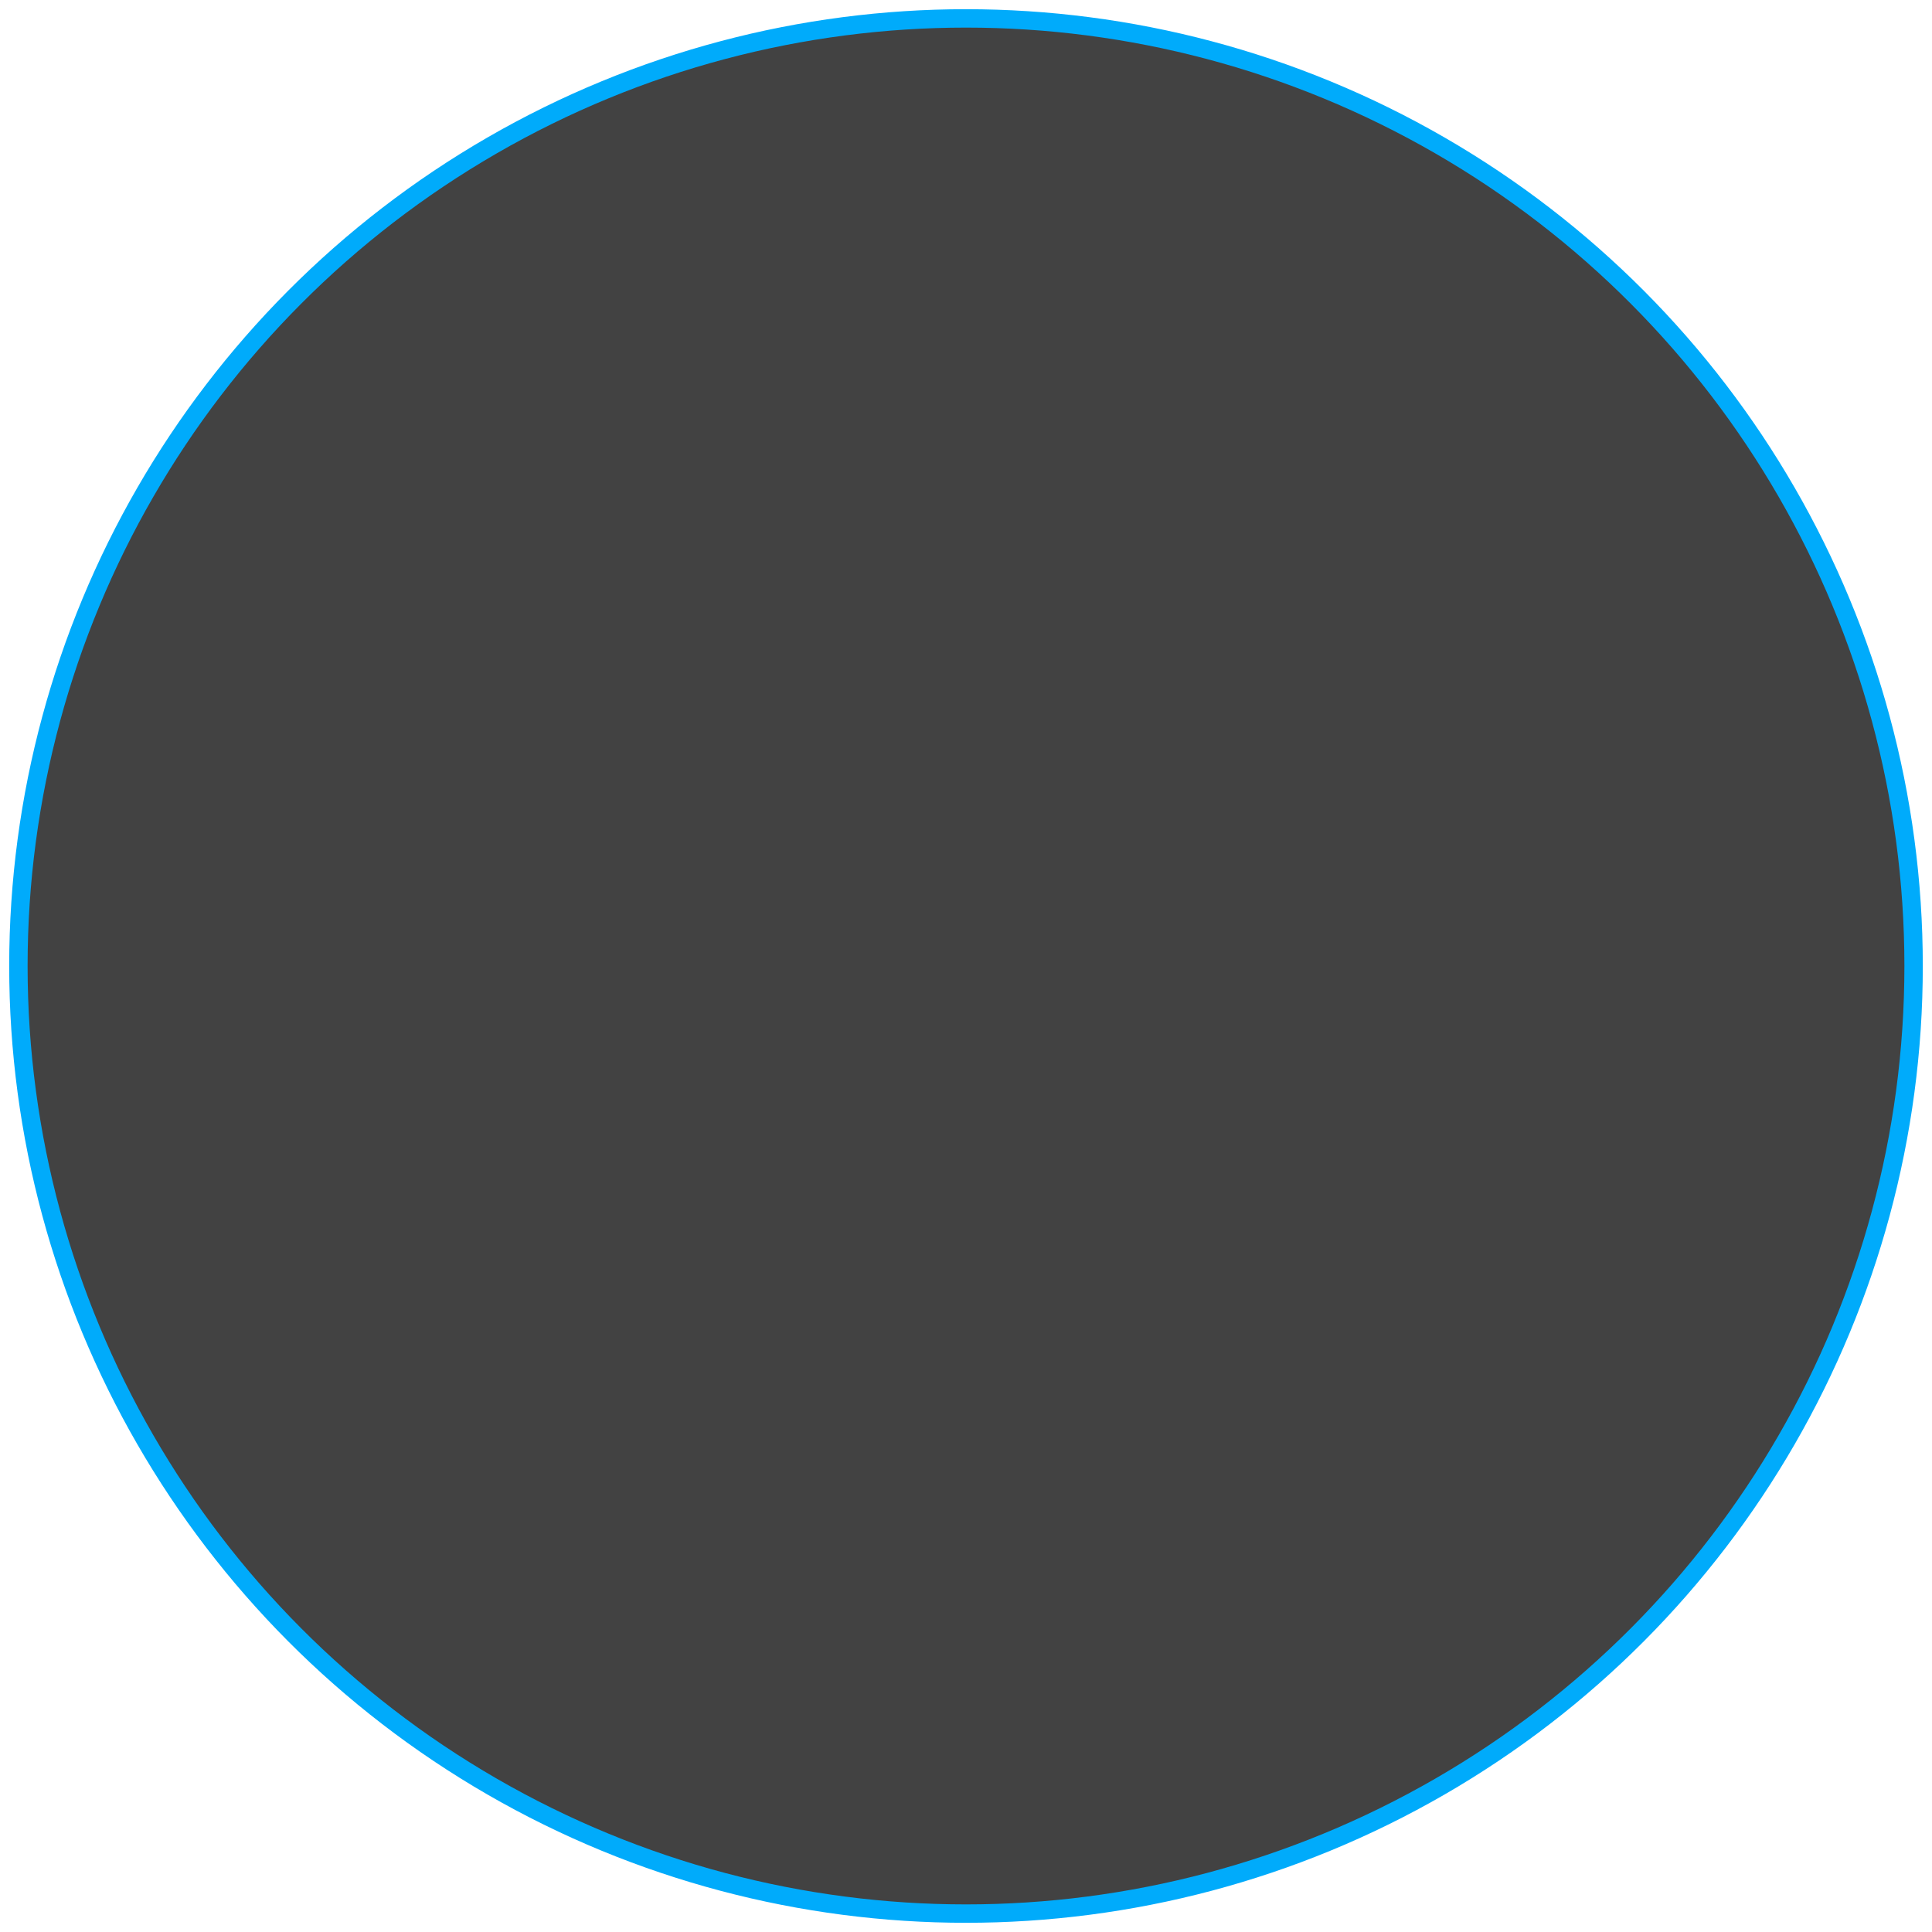 <?xml version="1.0" encoding="UTF-8"?>
<svg width="105px" height="105px" viewBox="0 0 105 105" version="1.1" xmlns="http://www.w3.org/2000/svg" xmlns:xlink="http://www.w3.org/1999/xlink">
    <!-- Generator: Sketch 42 (36781) - http://www.bohemiancoding.com/sketch -->
    <title>Oval Copy 8</title>
    <desc>Created with Sketch.</desc>
    <defs></defs>
    <g id="CV-Material-design" stroke="none" stroke-width="1" fill="none" fill-rule="evenodd">
        <g id="Desktop-HD" transform="translate(-669, -5184)" stroke="#00ABFB" fill="#424242">
            <ellipse id="Oval-Copy-8" cx="721.5" cy="5236.5" rx="51.5" ry="51.5"></ellipse>
        </g>
    </g>
</svg>
